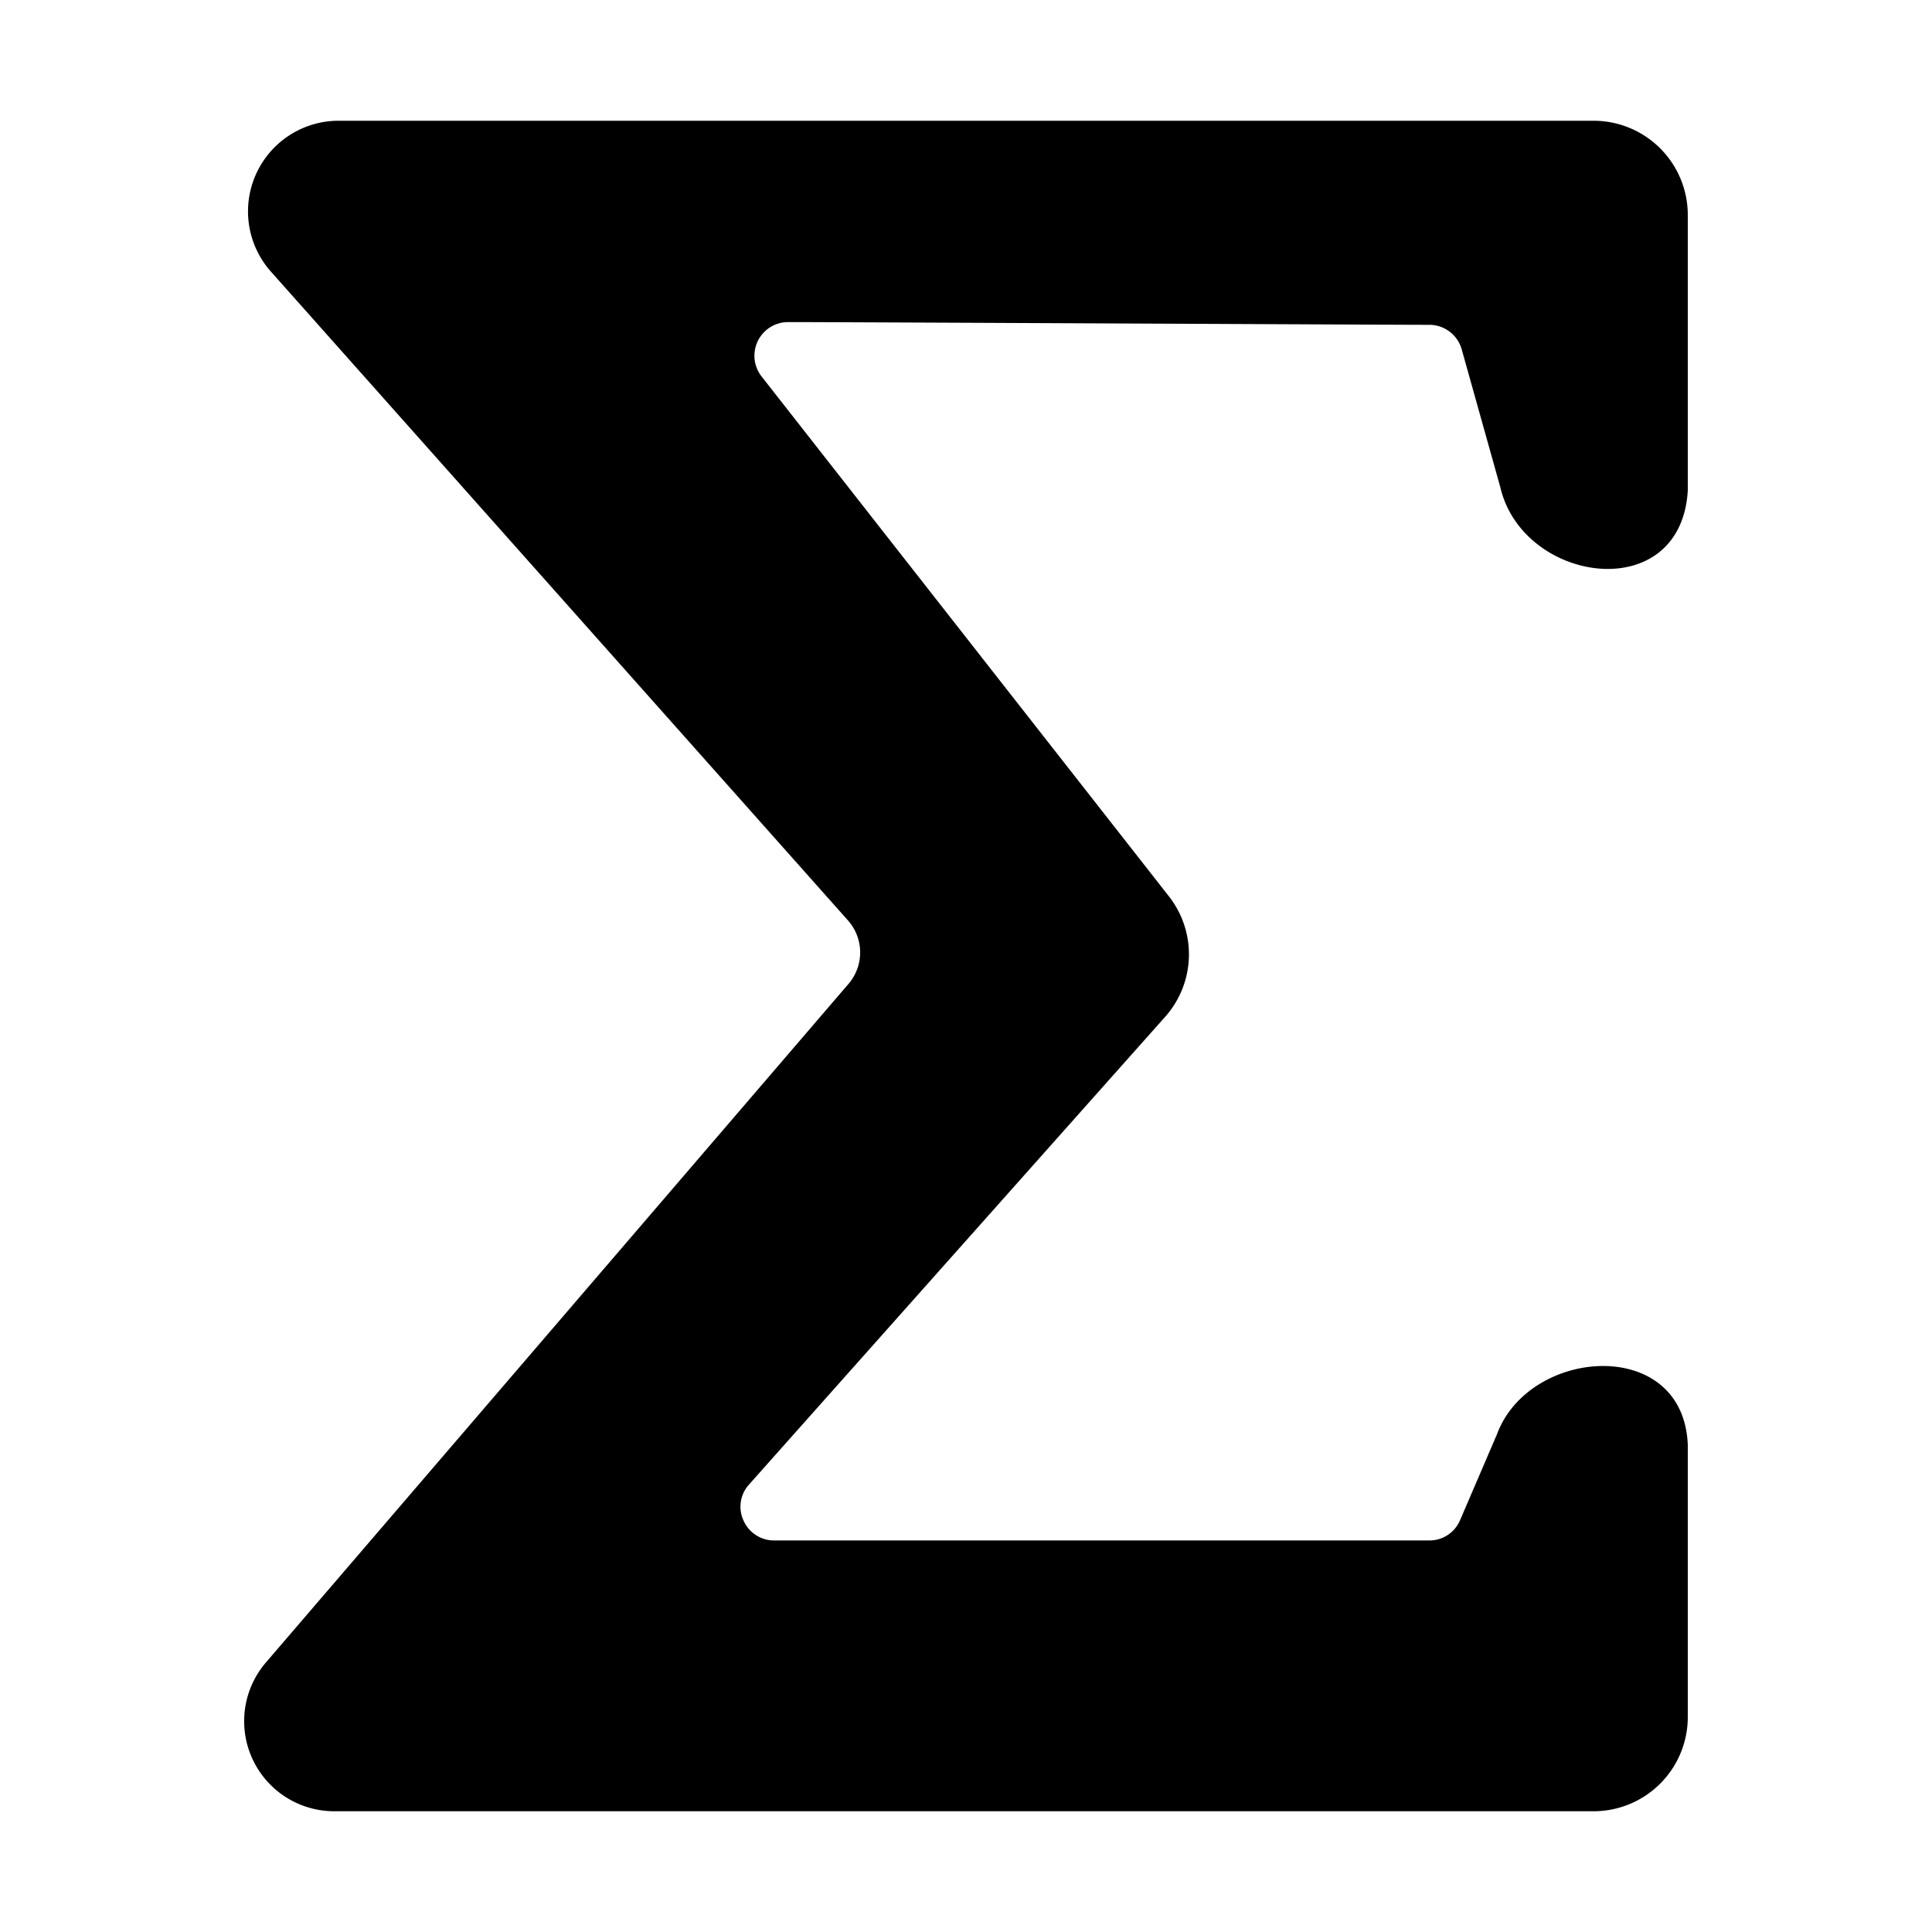 <svg viewBox="0 0 64 64" xmlns="http://www.w3.org/2000/svg">
    <path d="m26.09 10.67c.005-.009 21.253.096 21.26.09a1.116 1.116 0 0 1 1.07.81l1.28 4.57c.745 3.2 5.983 3.955 6.21.11v-9.13a3.122 3.122 0 0 0 -3.11-3.12h-41.62a3.003 3.003 0 0 0 -2.23 4.97l19.14 21.52a1.597 1.597 0 0 1 .02 2.1l-19.3 22.48a2.984 2.984 0 0 0 2.27 4.93h41.72a3.122 3.122 0 0 0 3.11-3.12v-9.02c-.146-3.609-5.253-3.232-6.32-.35l-1.22 2.84a1.102 1.102 0 0 1 -1.02.68h-21.71a1.106 1.106 0 0 1 -1.01-.66 1.091 1.091 0 0 1 .18-1.19l13.79-15.5a3.113 3.113 0 0 0 .12-3.99l-13.5-17.23a1.114 1.114 0 0 1 .87-1.79z"/>
</svg>

